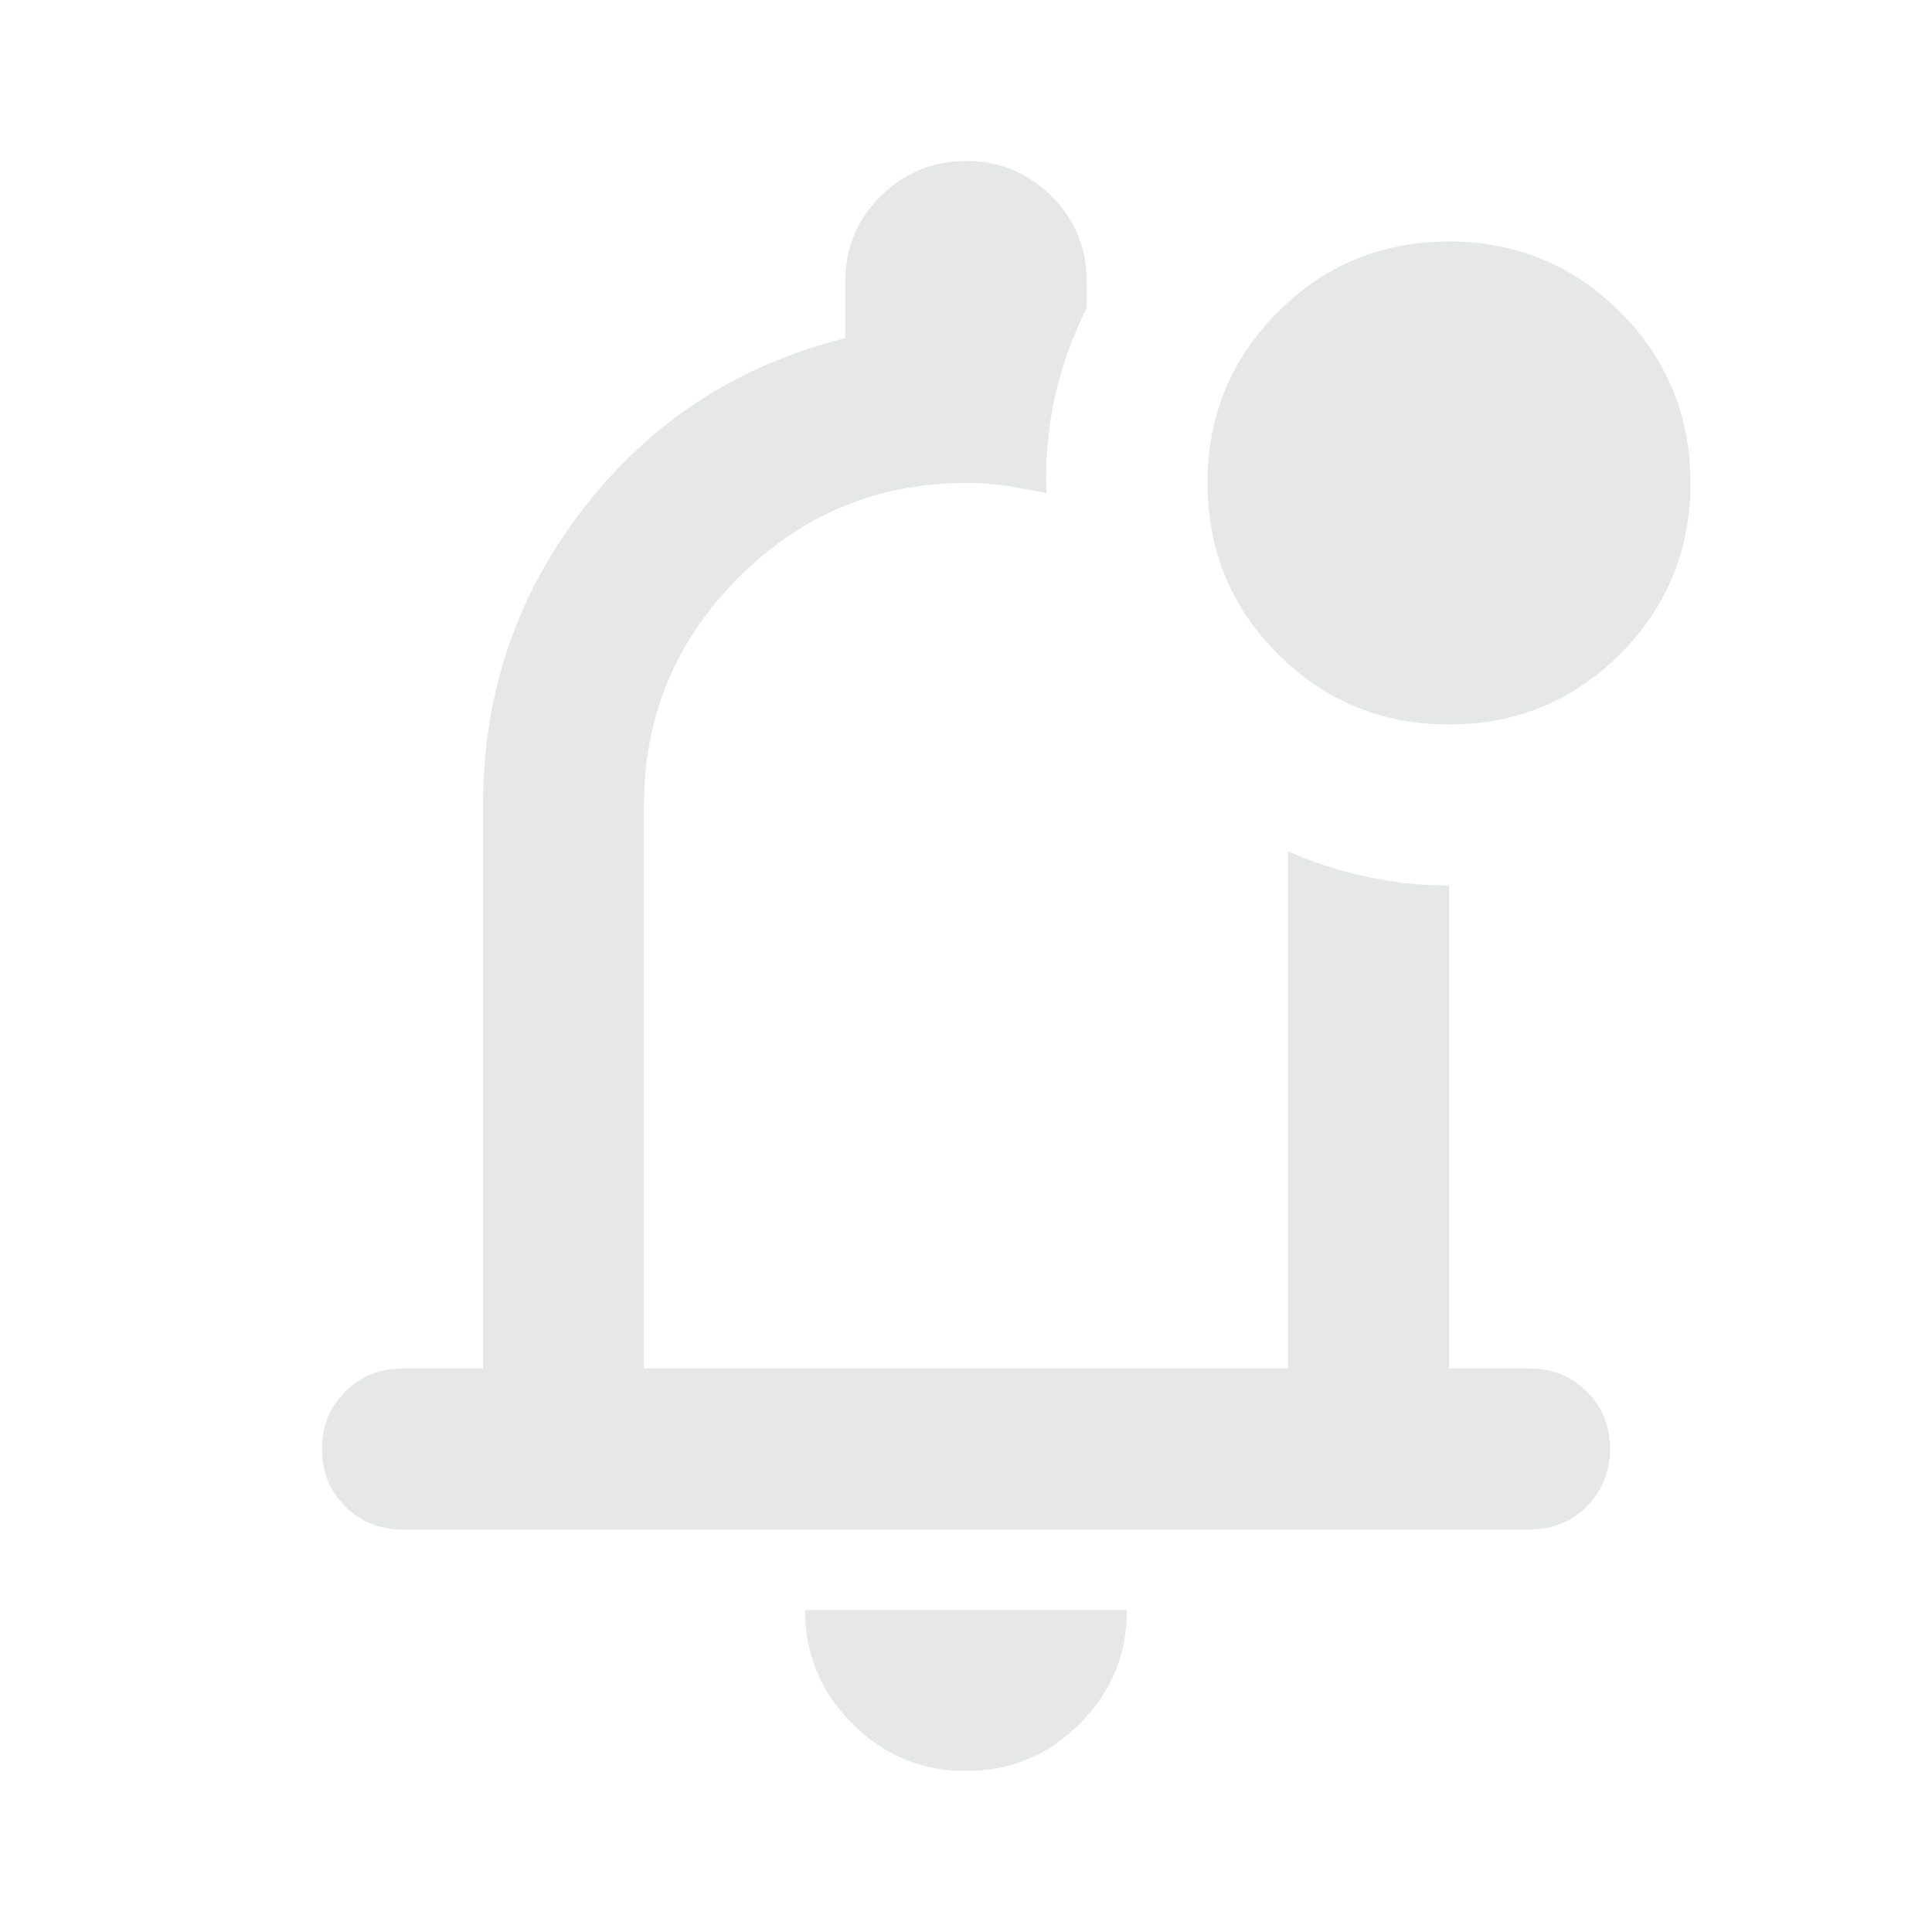 <svg width="24" height="24" viewBox="0 0 24 24" fill="none" xmlns="http://www.w3.org/2000/svg">
<path d="M12 22C11.45 22 10.979 21.804 10.588 21.413C10.197 21.022 10.001 20.551 10 20H14C14 20.55 13.804 21.021 13.413 21.413C13.022 21.805 12.551 22.001 12 22ZM5 19C4.717 19 4.479 18.904 4.288 18.712C4.097 18.52 4.001 18.283 4 18C3.999 17.717 4.095 17.48 4.288 17.288C4.481 17.096 4.718 17 5 17H6V10C6 8.617 6.417 7.388 7.25 6.313C8.083 5.238 9.167 4.534 10.5 4.2V3.5C10.5 3.083 10.646 2.729 10.938 2.438C11.23 2.147 11.584 2.001 12 2C12.416 1.999 12.77 2.145 13.063 2.438C13.356 2.731 13.501 3.085 13.5 3.5V3.825C13.317 4.192 13.183 4.567 13.1 4.95C13.017 5.333 12.983 5.725 13 6.125C12.833 6.092 12.671 6.062 12.512 6.037C12.353 6.012 12.183 5.999 12 6C10.9 6 9.958 6.392 9.175 7.175C8.392 7.958 8 8.9 8 10V17H16V10.575C16.3 10.708 16.621 10.813 16.963 10.888C17.305 10.963 17.651 11.001 18 11V17H19C19.283 17 19.521 17.096 19.713 17.288C19.905 17.48 20.001 17.717 20 18C19.999 18.283 19.903 18.52 19.712 18.713C19.521 18.906 19.283 19.001 19 19H5Z" fill="#E6E8E8"/>
<path d="M15.875 8.125C16.458 8.708 17.167 9 18 9C18.833 9 19.542 8.708 20.125 8.125C20.708 7.542 21 6.833 21 6C21 5.167 20.708 4.458 20.125 3.875C19.542 3.292 18.833 3 18 3C17.167 3 16.458 3.292 15.875 3.875C15.292 4.458 15 5.167 15 6C15 6.833 15.292 7.542 15.875 8.125Z" fill="#E6E8E8"/>
</svg>
